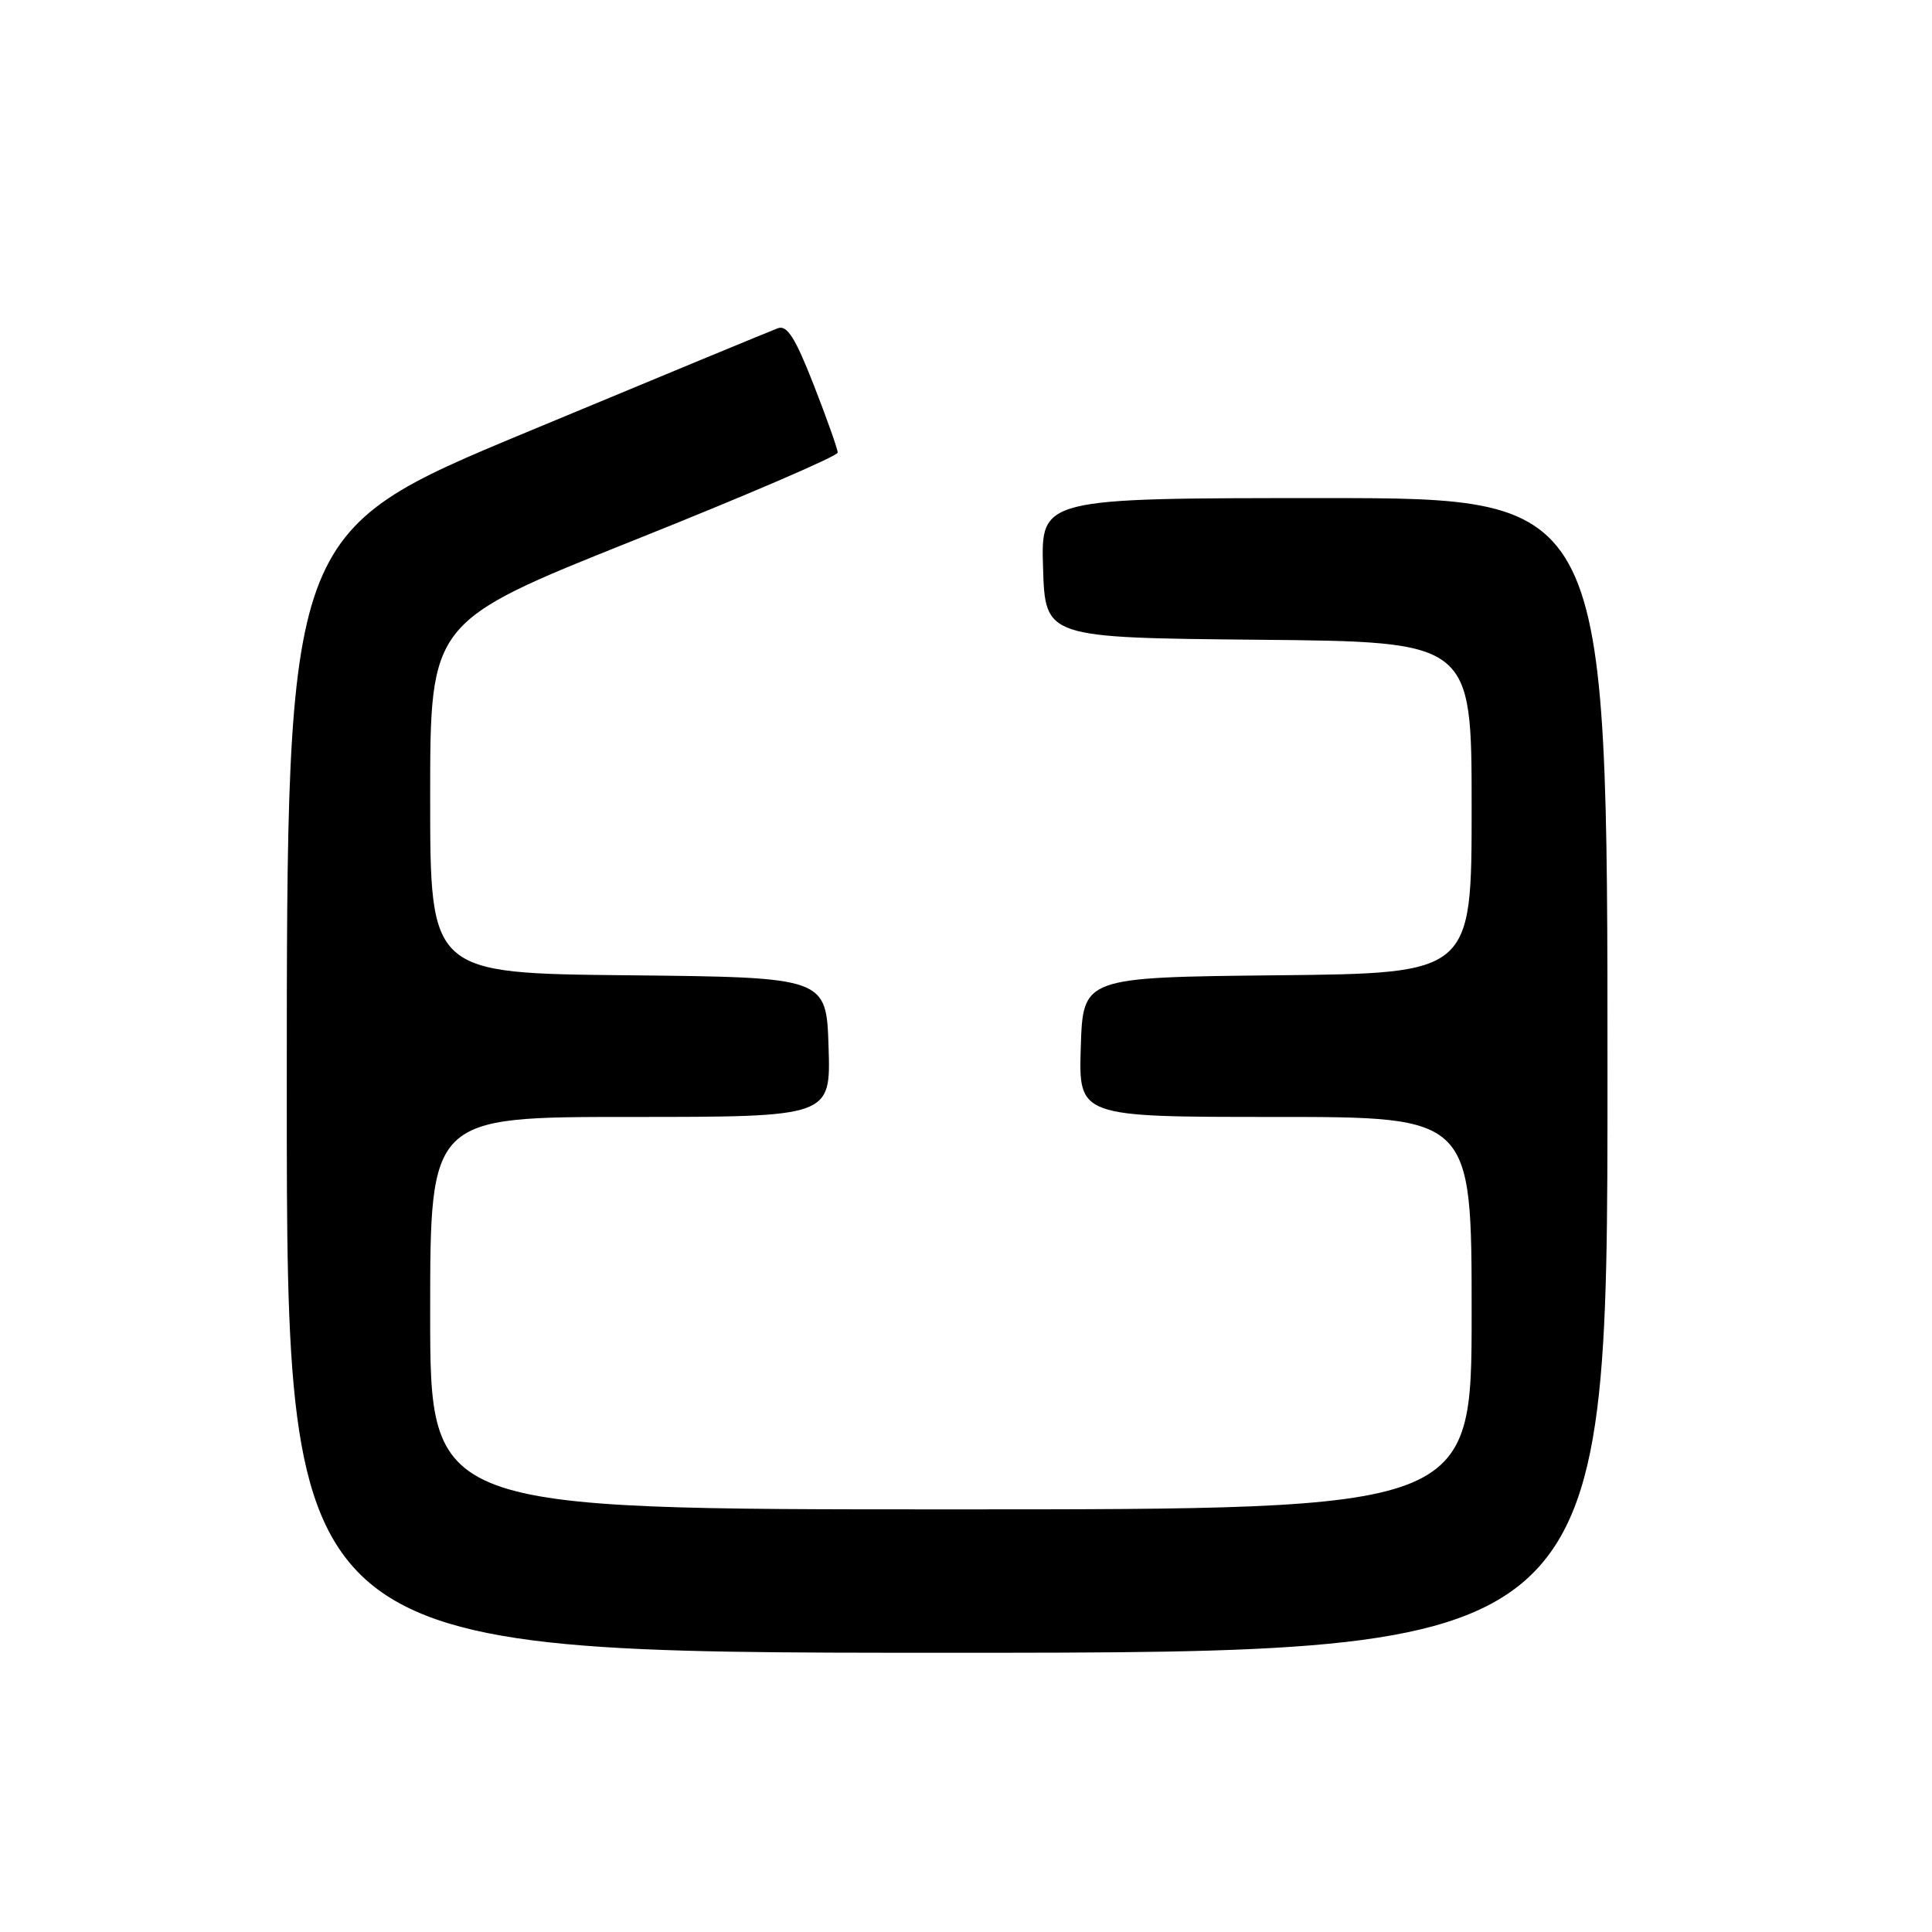 <?xml version="1.0" encoding="UTF-8" standalone="no"?>
<!DOCTYPE svg PUBLIC "-//W3C//DTD SVG 1.1//EN" "http://www.w3.org/Graphics/SVG/1.1/DTD/svg11.dtd" >
<svg xmlns="http://www.w3.org/2000/svg" xmlns:xlink="http://www.w3.org/1999/xlink" version="1.1" viewBox="0 0 256 256">
 <g >
 <path fill="currentColor"
d=" M 213.00 142.50 C 213.00 66.00 213.00 66.00 175.46 66.00 C 137.92 66.00 137.92 66.00 138.21 75.25 C 138.50 84.50 138.50 84.50 166.75 84.77 C 195.00 85.03 195.00 85.03 195.00 107.00 C 195.00 128.97 195.00 128.97 169.25 129.23 C 143.50 129.50 143.50 129.50 143.21 138.75 C 142.92 148.00 142.92 148.00 168.96 148.00 C 195.00 148.00 195.00 148.00 195.00 174.00 C 195.00 200.00 195.00 200.00 126.00 200.00 C 57.00 200.00 57.00 200.00 57.00 174.00 C 57.00 148.00 57.00 148.00 83.54 148.00 C 110.08 148.00 110.08 148.00 109.79 138.75 C 109.50 129.50 109.50 129.50 83.25 129.23 C 57.00 128.97 57.00 128.97 57.00 105.67 C 57.00 82.38 57.00 82.38 84.00 71.59 C 98.85 65.66 111.00 60.43 111.00 59.97 C 111.00 59.51 109.57 55.48 107.83 51.02 C 105.38 44.76 104.30 43.05 103.08 43.49 C 102.21 43.81 87.21 50.01 69.75 57.28 C 38.00 70.49 38.00 70.49 38.00 144.75 C 38.00 219.00 38.00 219.00 125.50 219.00 C 213.00 219.00 213.00 219.00 213.00 142.50 Z "/>
</g>
</svg>
